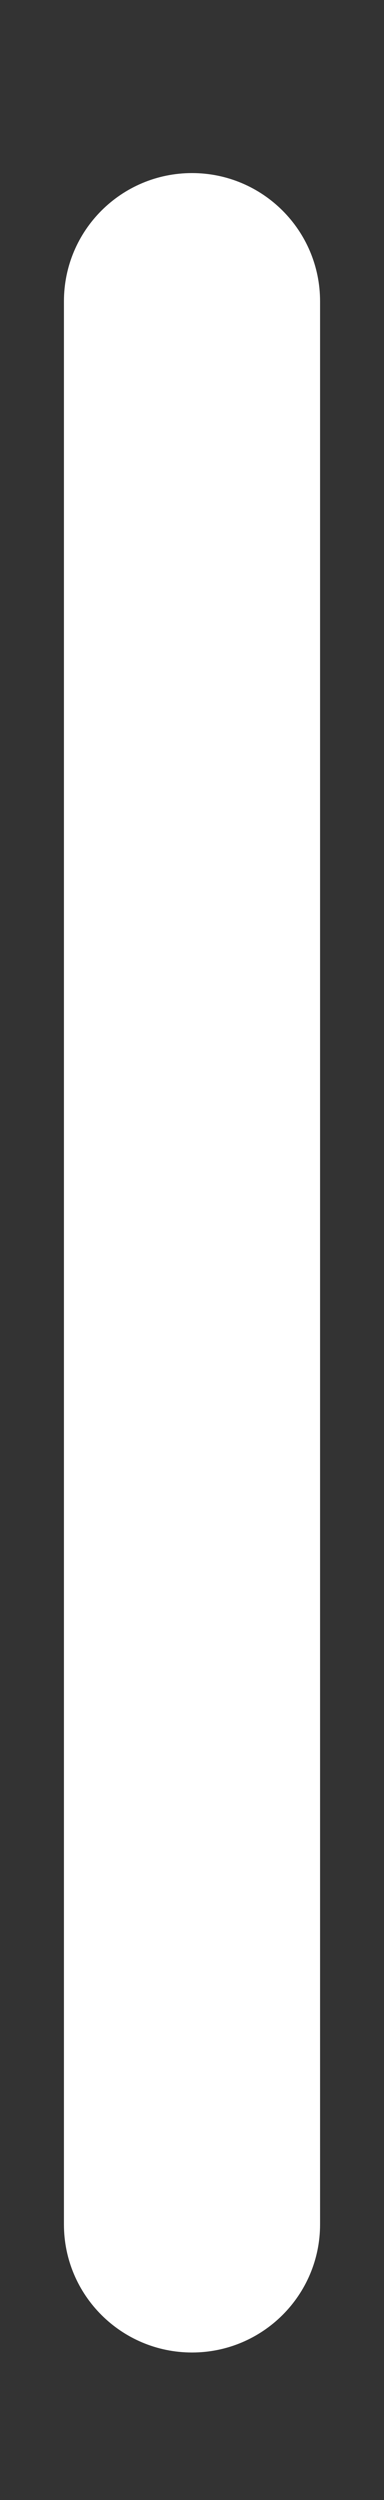 ﻿<?xml version="1.0" encoding="utf-8"?>
<svg version="1.1" xmlns:xlink="http://www.w3.org/1999/xlink" width="2px" height="13px" xmlns="http://www.w3.org/2000/svg">
  <rect width="100%" height="100%" fill="#333333" stroke="none"/>
  <g transform="matrix(1 0 0 1 -224 -192 )">
    <path d="M 1.667 11.567  C 1.667 11.935  1.368 12.233  1 12.233  C 0.632 12.233  0.333 11.935  0.333 11.567  L 0.333 1.567  C 0.333 1.198  0.632 0.9  1 0.9  C 1.368 0.9  1.667 1.198  1.667 1.567  L 1.667 11.567  Z " fill-rule="nonzero" fill="#ffffff" stroke="none" transform="matrix(1 0 0 1 224 192 )" />
  </g>
</svg>